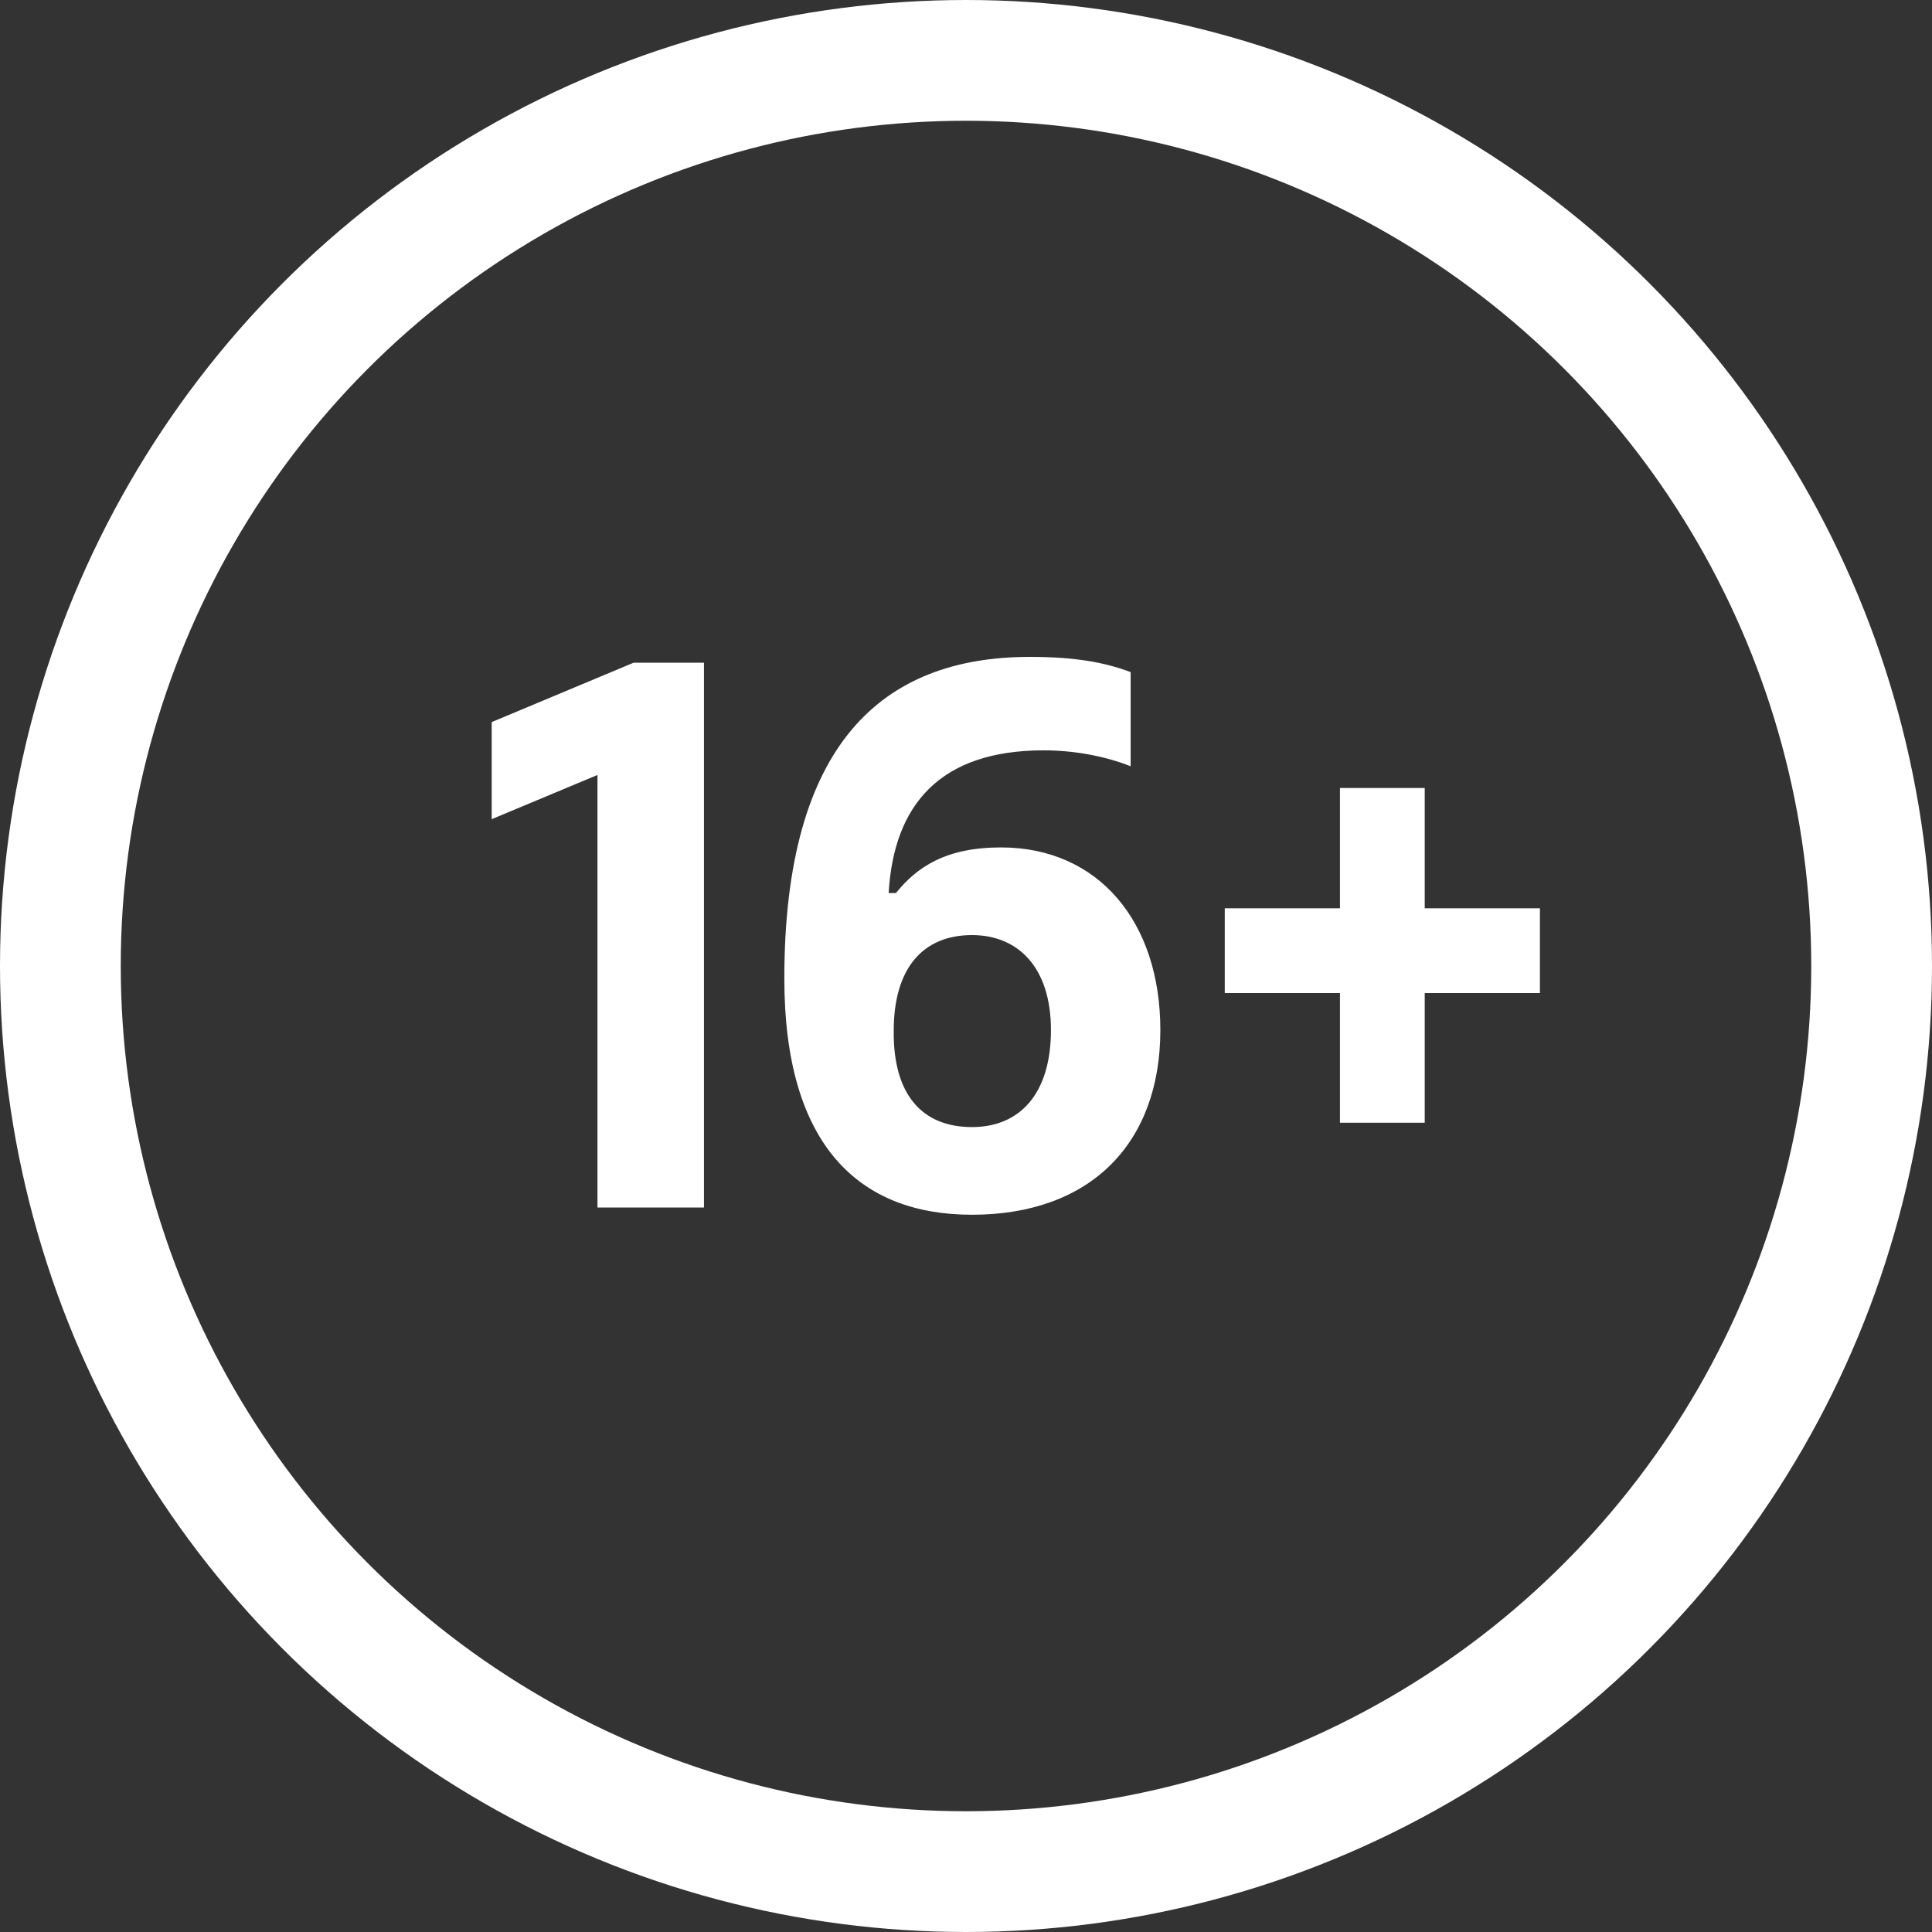 <svg width="32" height="32" viewBox="0 0 32 32" fill="none" xmlns="http://www.w3.org/2000/svg">
<rect x="0" y="0" width="32" height="32" fill="#333333" stroke="none"/>
<path d="M9.896 20H11.66V10.976H10.496L8.144 11.96V13.568L9.896 12.836V20ZM16.099 20.12C18.055 20.12 19.219 18.944 19.219 17.06C19.219 15.26 18.187 14.036 16.579 14.036C15.667 14.036 15.187 14.36 14.839 14.792H14.719C14.803 13.328 15.571 12.428 17.287 12.428C17.791 12.428 18.307 12.524 18.727 12.692V11.132C18.283 10.964 17.779 10.88 17.059 10.88C14.611 10.88 12.991 12.32 12.991 16.208C12.991 18.968 14.227 20.12 16.099 20.12ZM16.099 18.668C15.271 18.668 14.791 18.128 14.803 17.072C14.803 16.04 15.283 15.488 16.099 15.488C16.867 15.488 17.407 16.028 17.407 17.06C17.407 18.116 16.891 18.668 16.099 18.668ZM25.506 16.448V15.044H23.598V13.052H22.194V15.044H20.286V16.448H22.194V18.596H23.598V16.448H25.506Z" fill="white"/>
<circle cx="16" cy="16" r="15" stroke="white" stroke-width="2"/>
</svg>
